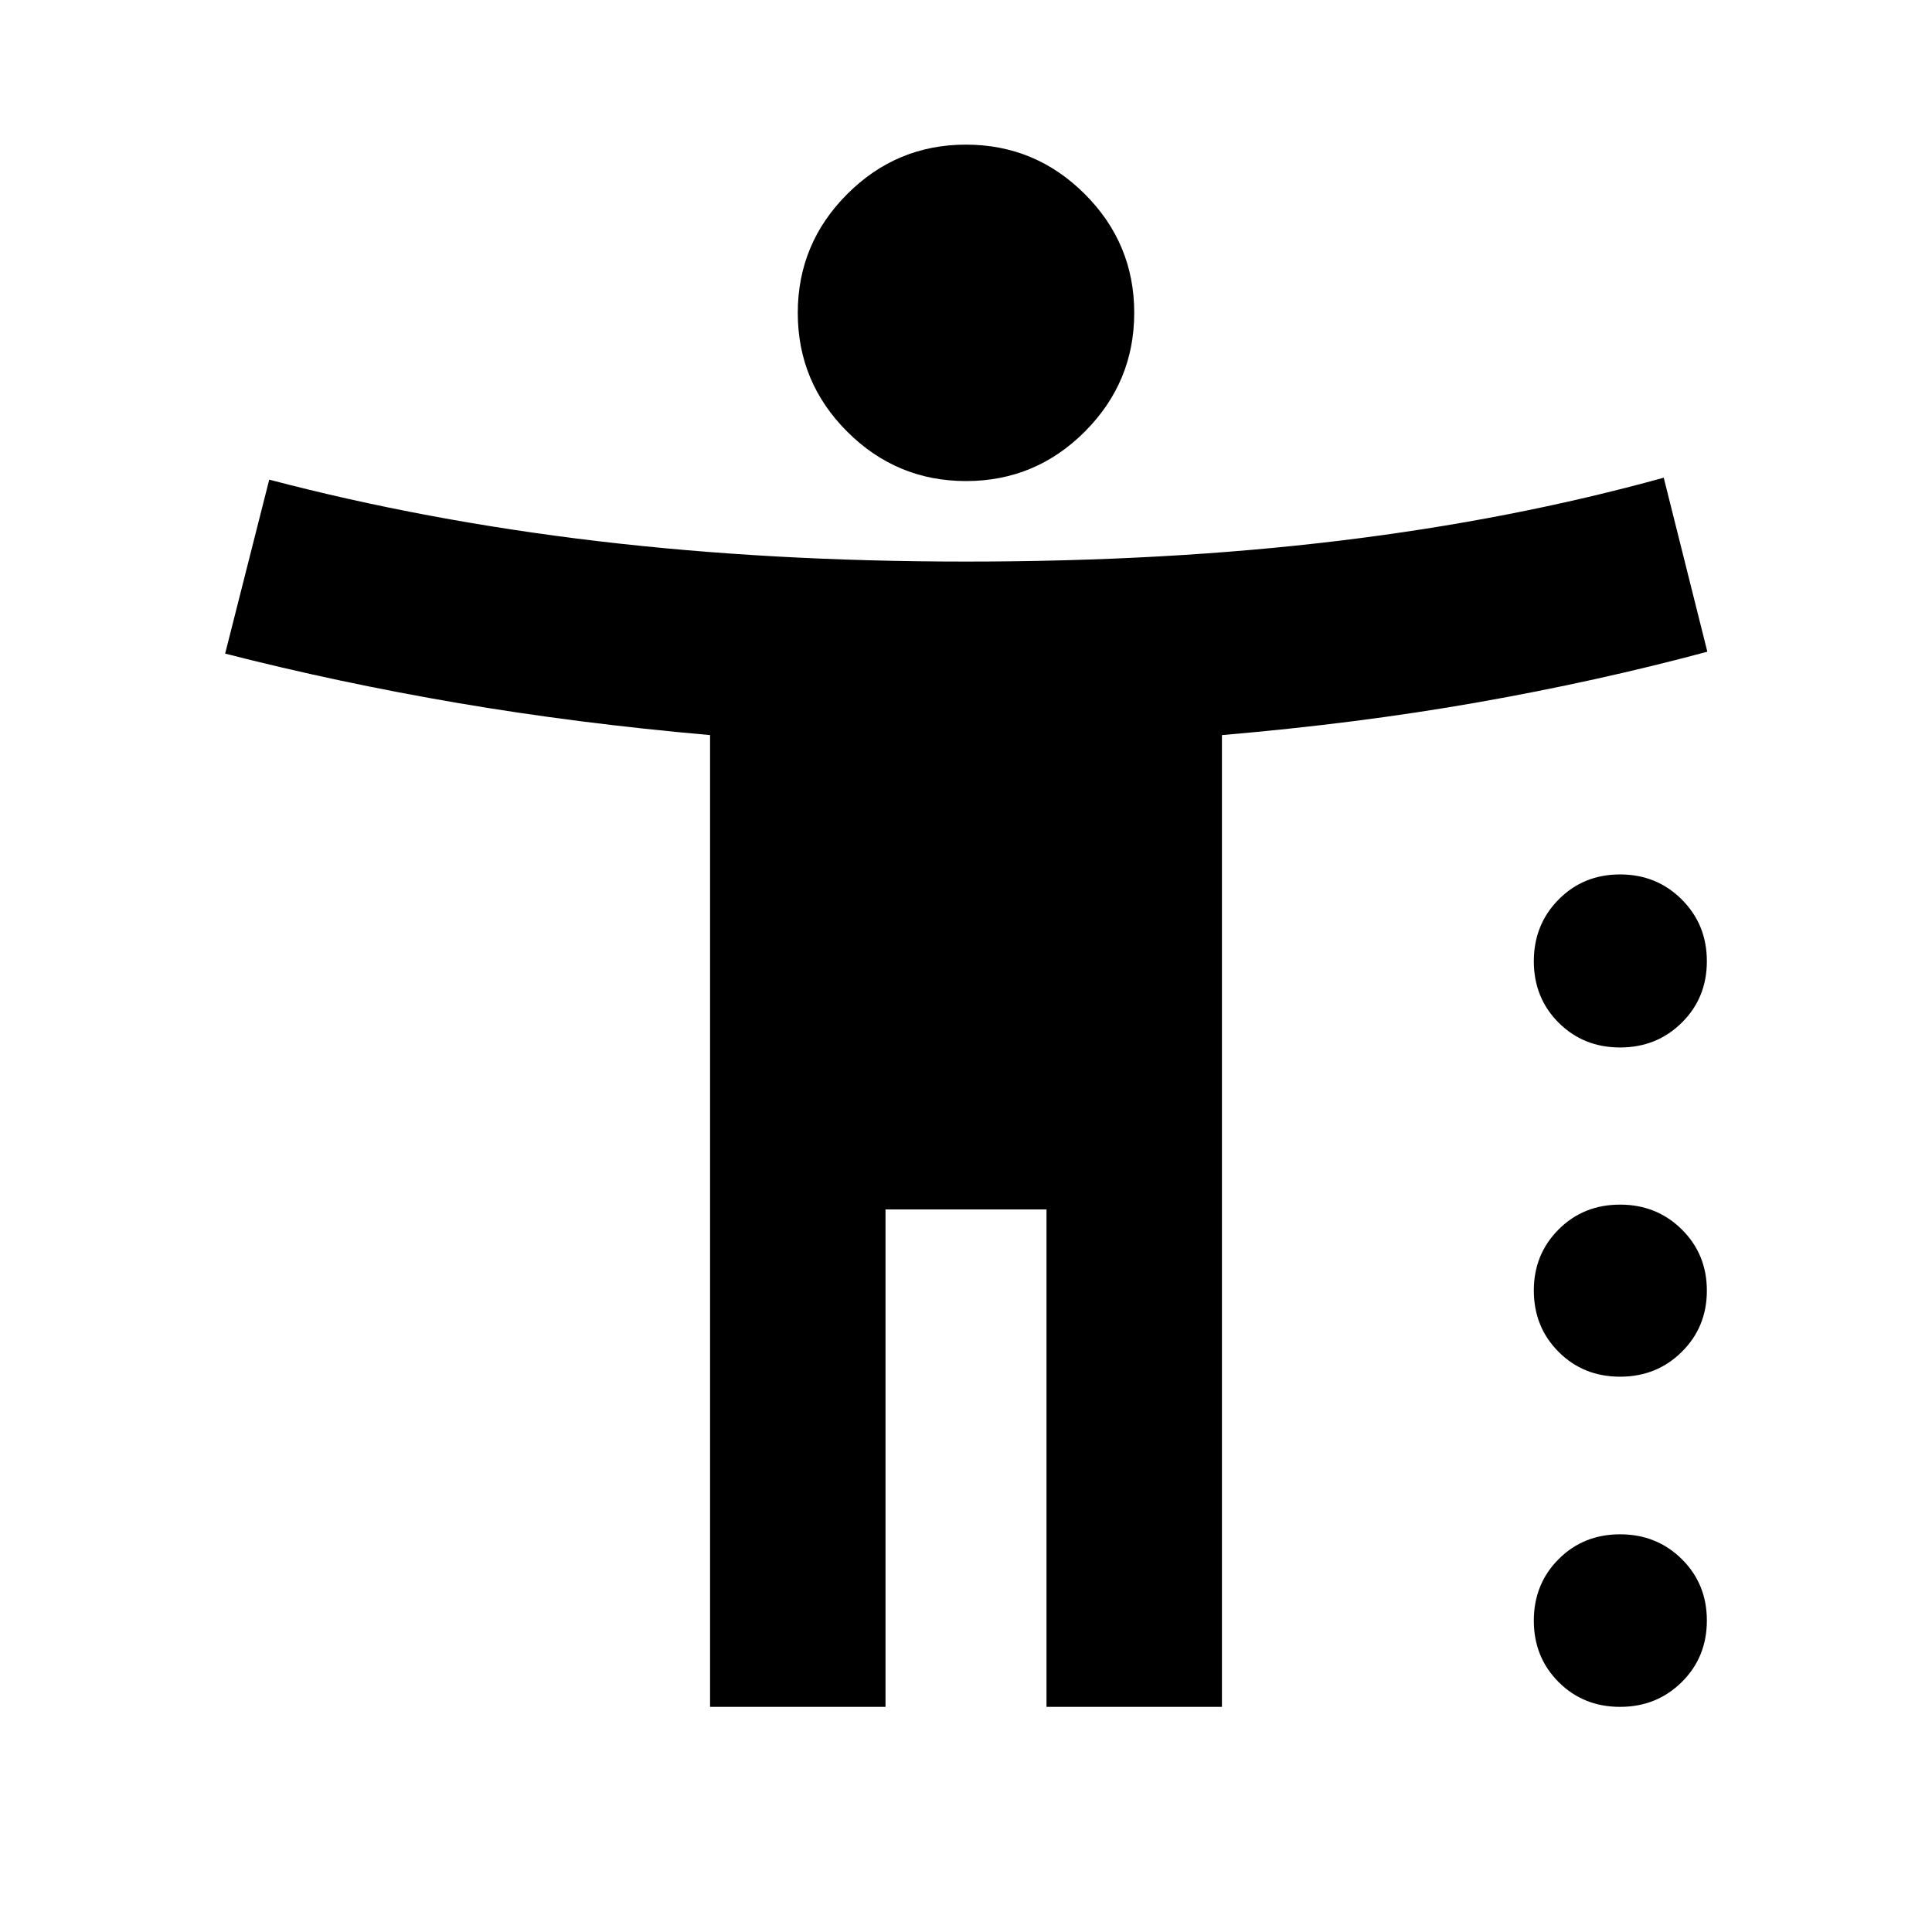 <svg xmlns="http://www.w3.org/2000/svg" height="24" viewBox="0 -960 960 960" width="24"><path d="M480.03-720.96q-34.46 0-59.04-24.54-24.58-24.55-24.58-59.01 0-34.47 24.55-59.04 24.54-24.58 59.01-24.58 34.46 0 59.04 24.54 24.58 24.55 24.58 59.01 0 34.47-24.55 59.05-24.54 24.57-59.01 24.57Zm-127.2 609.09v-482.87q-65.61-5.76-124.97-15.88-59.36-10.12-115.99-24.6l21.91-86.45q77.87 20.47 163.55 30.59Q383-680.96 480-680.96q100.11 0 185.54-10.36 85.44-10.35 161.16-31.31l21.67 86.46q-54.72 14.71-114.2 25.19-59.47 10.48-127 16.24v482.87H520v-247.17h-80v247.17h-87.17Zm452.18-327.65q-18.22 0-30.54-12.32t-12.32-30.53q0-18.22 12.32-30.67 12.32-12.46 30.54-12.46 18.21 0 30.66 12.46 12.46 12.45 12.46 30.67 0 18.21-12.46 30.53-12.45 12.32-30.66 12.32Zm0 163.59q-18.22 0-30.54-12.33-12.32-12.32-12.32-30.54 0-17.96 12.32-30.3 12.32-12.33 30.54-12.33 18.21 0 30.66 12.33 12.46 12.34 12.46 30.42 0 18.07-12.46 30.41-12.45 12.34-30.66 12.34Zm0 164.06q-18.22 0-30.54-12.32t-12.32-30.53q0-18.21 12.32-30.55t30.54-12.34q18.21 0 30.66 12.32 12.46 12.32 12.46 30.53 0 18.22-12.46 30.55-12.45 12.34-30.66 12.34Z"/></svg>